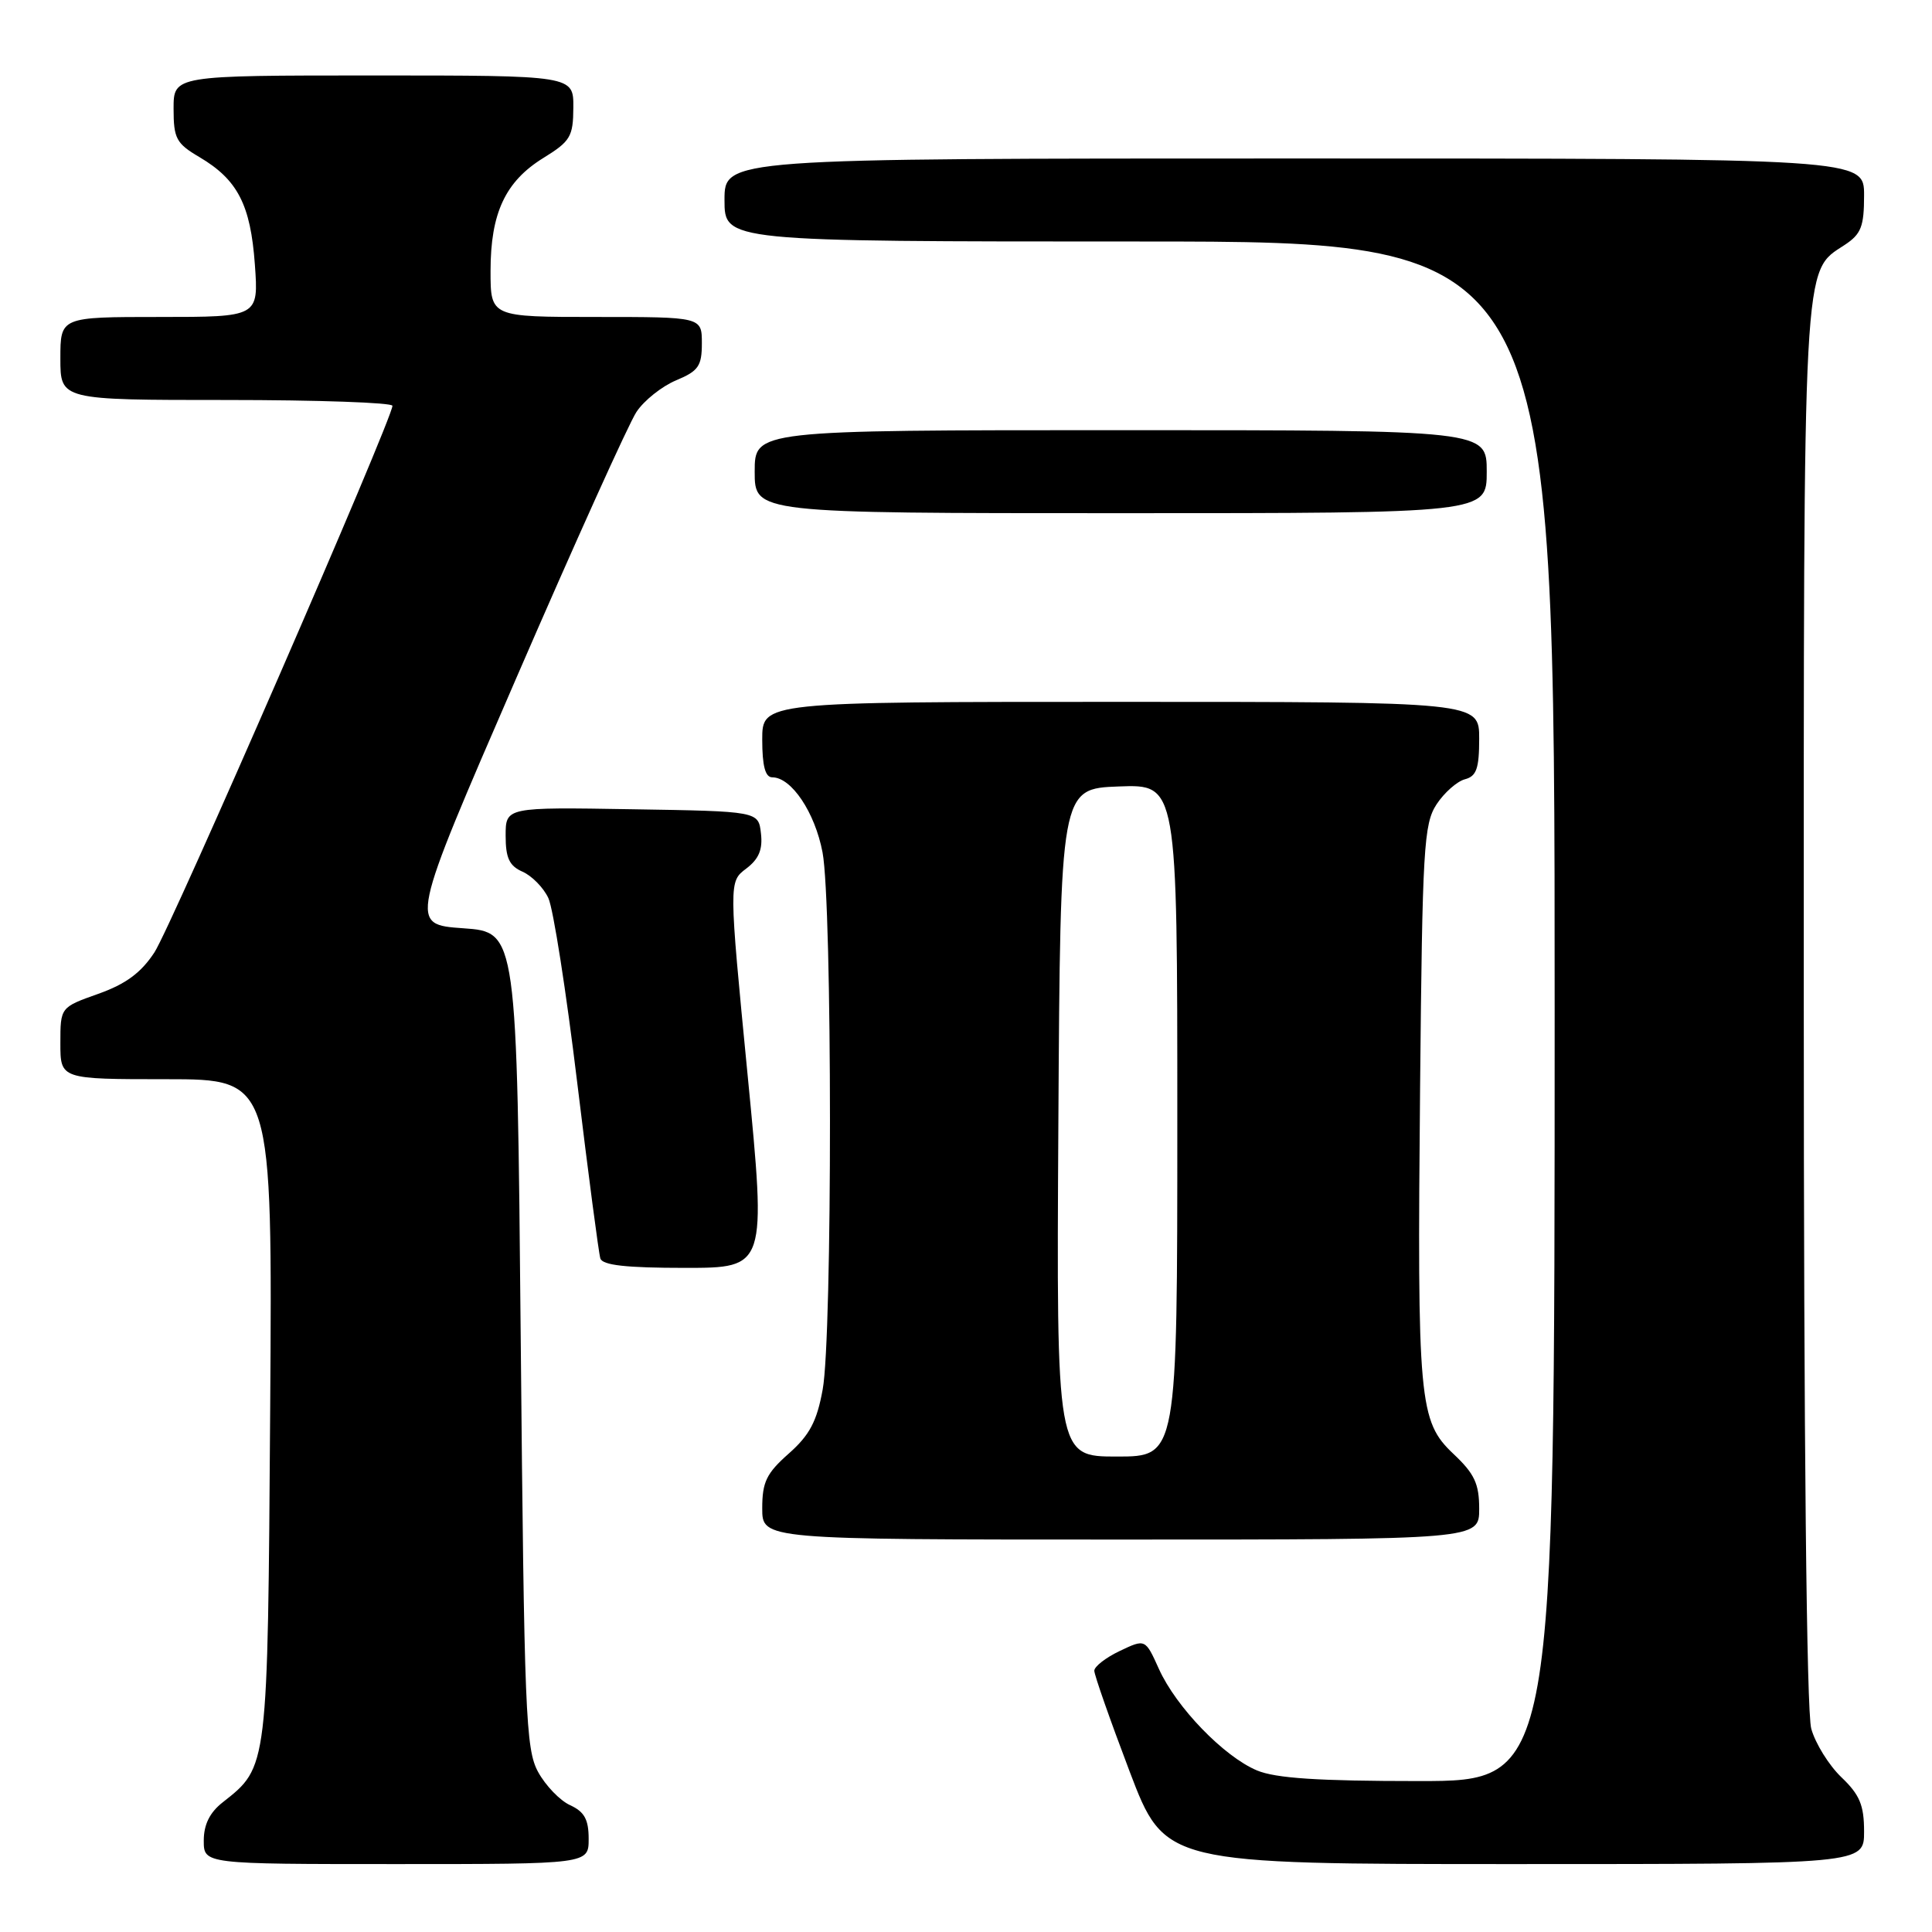 <?xml version="1.0" encoding="UTF-8" standalone="no"?>
<!DOCTYPE svg PUBLIC "-//W3C//DTD SVG 1.1//EN" "http://www.w3.org/Graphics/SVG/1.1/DTD/svg11.dtd" >
<svg xmlns="http://www.w3.org/2000/svg" xmlns:xlink="http://www.w3.org/1999/xlink" version="1.1" viewBox="0 0 256 256">
 <g >
 <path fill="currentColor"
d=" M 78.00 243.66 C 78.00 241.09 77.44 240.07 75.55 239.20 C 74.20 238.59 72.29 236.60 71.30 234.79 C 69.65 231.77 69.46 227.02 69.00 177.50 C 68.50 123.50 68.50 123.50 61.38 123.00 C 54.25 122.50 54.25 122.50 68.38 89.92 C 76.14 72.01 83.32 56.11 84.33 54.59 C 85.33 53.07 87.70 51.19 89.58 50.40 C 92.55 49.16 93.00 48.51 93.00 45.49 C 93.00 42.00 93.00 42.00 79.00 42.00 C 65.00 42.00 65.00 42.00 65.00 35.90 C 65.00 28.23 66.96 24.04 72.00 20.93 C 75.58 18.72 75.95 18.11 75.97 14.25 C 76.00 10.00 76.00 10.00 49.50 10.00 C 23.00 10.00 23.00 10.00 23.00 14.40 C 23.00 18.35 23.35 19.01 26.43 20.82 C 31.49 23.81 33.20 27.13 33.77 35.03 C 34.27 42.00 34.27 42.00 21.13 42.00 C 8.00 42.00 8.00 42.00 8.00 47.50 C 8.00 53.00 8.00 53.00 30.00 53.00 C 42.10 53.00 52.00 53.35 52.00 53.77 C 52.00 55.50 22.71 122.78 20.46 126.20 C 18.69 128.90 16.67 130.39 13.02 131.69 C 8.00 133.47 8.00 133.47 8.00 138.23 C 8.00 143.00 8.00 143.00 22.05 143.00 C 36.10 143.00 36.10 143.00 35.80 186.75 C 35.47 234.51 35.52 234.08 29.52 238.81 C 27.79 240.16 27.00 241.77 27.00 243.89 C 27.00 247.00 27.00 247.00 52.50 247.00 C 78.00 247.00 78.00 247.00 78.00 243.66 Z  M 247.00 242.69 C 247.00 239.20 246.43 237.82 243.99 235.49 C 242.34 233.91 240.54 231.01 240.00 229.06 C 239.38 226.83 239.01 190.91 239.01 133.22 C 239.00 33.15 238.84 36.12 244.42 32.46 C 246.61 31.02 247.00 30.03 247.00 25.88 C 247.00 21.00 247.00 21.00 171.50 21.00 C 96.00 21.00 96.00 21.00 96.00 26.50 C 96.00 32.00 96.00 32.00 151.00 32.00 C 206.00 32.00 206.00 32.00 206.00 134.00 C 206.00 236.00 206.00 236.00 187.97 236.00 C 174.68 236.00 169.04 235.63 166.55 234.59 C 162.17 232.75 155.85 226.22 153.56 221.14 C 151.76 217.15 151.76 217.15 148.38 218.76 C 146.52 219.64 145.00 220.83 145.00 221.38 C 145.00 221.94 147.10 227.93 149.67 234.70 C 154.35 247.00 154.35 247.00 200.67 247.00 C 247.00 247.00 247.00 247.00 247.00 242.69 Z  M 196.00 199.93 C 196.00 196.60 195.38 195.28 192.60 192.66 C 188.01 188.33 187.78 185.79 188.17 143.95 C 188.47 112.34 188.66 109.17 190.35 106.58 C 191.37 105.03 193.06 103.54 194.10 103.26 C 195.64 102.86 196.00 101.84 196.00 97.88 C 196.00 93.00 196.00 93.00 148.50 93.00 C 101.00 93.00 101.00 93.00 101.00 98.00 C 101.00 101.49 101.40 103.00 102.33 103.00 C 104.87 103.00 107.98 107.64 108.99 112.94 C 110.29 119.80 110.31 177.04 109.01 184.11 C 108.24 188.35 107.28 190.16 104.51 192.61 C 101.56 195.22 101.00 196.37 101.00 199.86 C 101.00 204.00 101.00 204.00 148.50 204.00 C 196.00 204.00 196.00 204.00 196.00 199.93 Z  M 99.06 142.42 C 96.57 116.84 96.57 116.84 98.87 115.10 C 100.55 113.83 101.08 112.57 100.83 110.43 C 100.50 107.50 100.50 107.50 83.75 107.23 C 67.00 106.95 67.00 106.95 67.00 110.74 C 67.00 113.70 67.49 114.74 69.25 115.51 C 70.48 116.06 72.02 117.62 72.66 119.00 C 73.31 120.38 75.03 131.40 76.49 143.50 C 77.96 155.60 79.33 166.06 79.55 166.75 C 79.83 167.65 82.97 168.00 90.74 168.00 C 101.55 168.00 101.55 168.00 99.06 142.42 Z  M 197.00 62.50 C 197.00 57.00 197.00 57.00 148.50 57.00 C 100.00 57.00 100.00 57.00 100.00 62.50 C 100.00 68.00 100.00 68.00 148.50 68.00 C 197.00 68.00 197.00 68.00 197.00 62.50 Z  M 140.24 148.75 C 140.50 104.50 140.50 104.50 148.25 104.21 C 156.00 103.92 156.00 103.92 156.00 148.46 C 156.00 193.00 156.00 193.00 147.99 193.00 C 139.98 193.00 139.98 193.00 140.24 148.75 Z "/>
</g>
</svg>